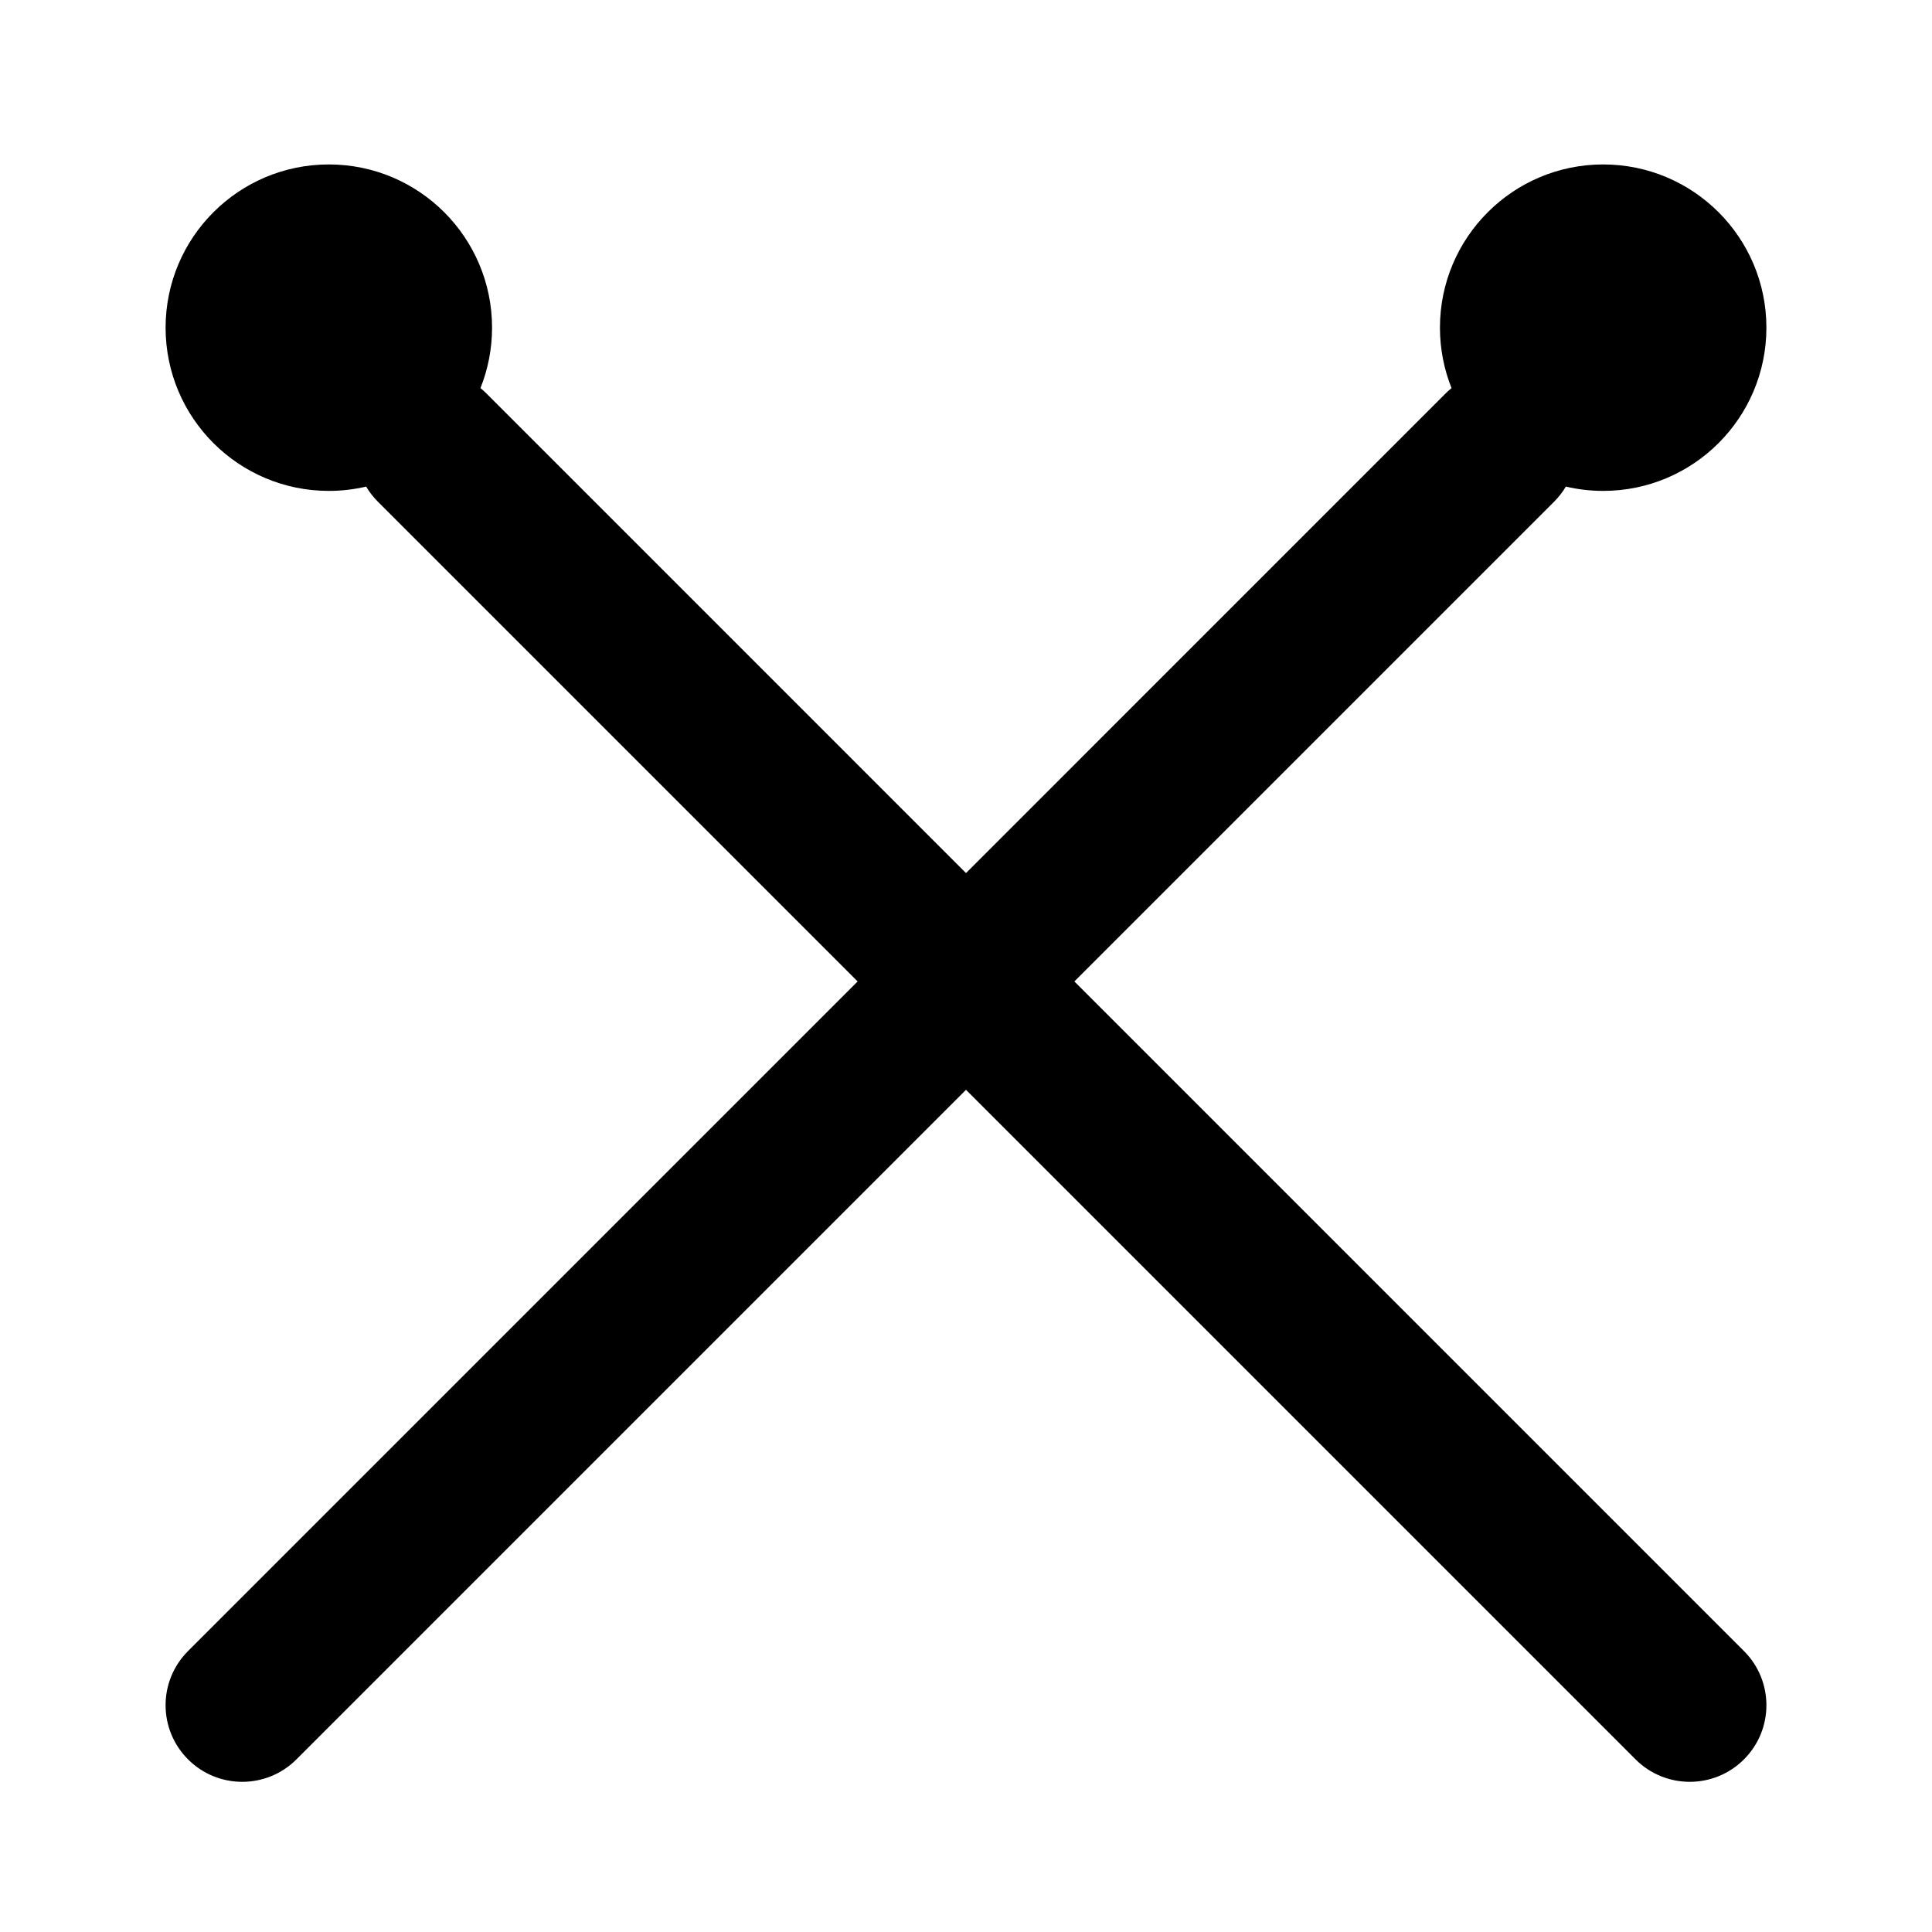 <svg viewBox="0 0 35 35" fill="none" xmlns="http://www.w3.org/2000/svg">
<path d="M29.043 8.893C30.676 8.893 32 7.569 32 5.936C32 4.303 30.676 2.979 29.043 2.979C27.41 2.979 26.086 4.303 26.086 5.936C26.086 6.323 26.161 6.692 26.296 7.031C26.259 7.06 26.224 7.092 26.19 7.126L3.407 29.91C2.864 30.452 2.864 31.331 3.407 31.873C3.949 32.415 4.828 32.415 5.37 31.873L28.154 9.089C28.238 9.005 28.309 8.913 28.367 8.815C28.584 8.866 28.811 8.893 29.043 8.893Z" fill="currentColor"/>
<path d="M5.957 8.893C4.324 8.893 3 7.569 3 5.936C3 4.303 4.324 2.979 5.957 2.979C7.59 2.979 8.914 4.303 8.914 5.936C8.914 6.323 8.839 6.692 8.704 7.031C8.741 7.06 8.776 7.092 8.81 7.126L31.593 29.91C32.136 30.452 32.136 31.331 31.593 31.873C31.051 32.415 30.172 32.415 29.63 31.873L6.846 9.089C6.762 9.005 6.691 8.913 6.633 8.815C6.416 8.866 6.189 8.893 5.957 8.893Z" fill="currentColor"/>
</svg>
